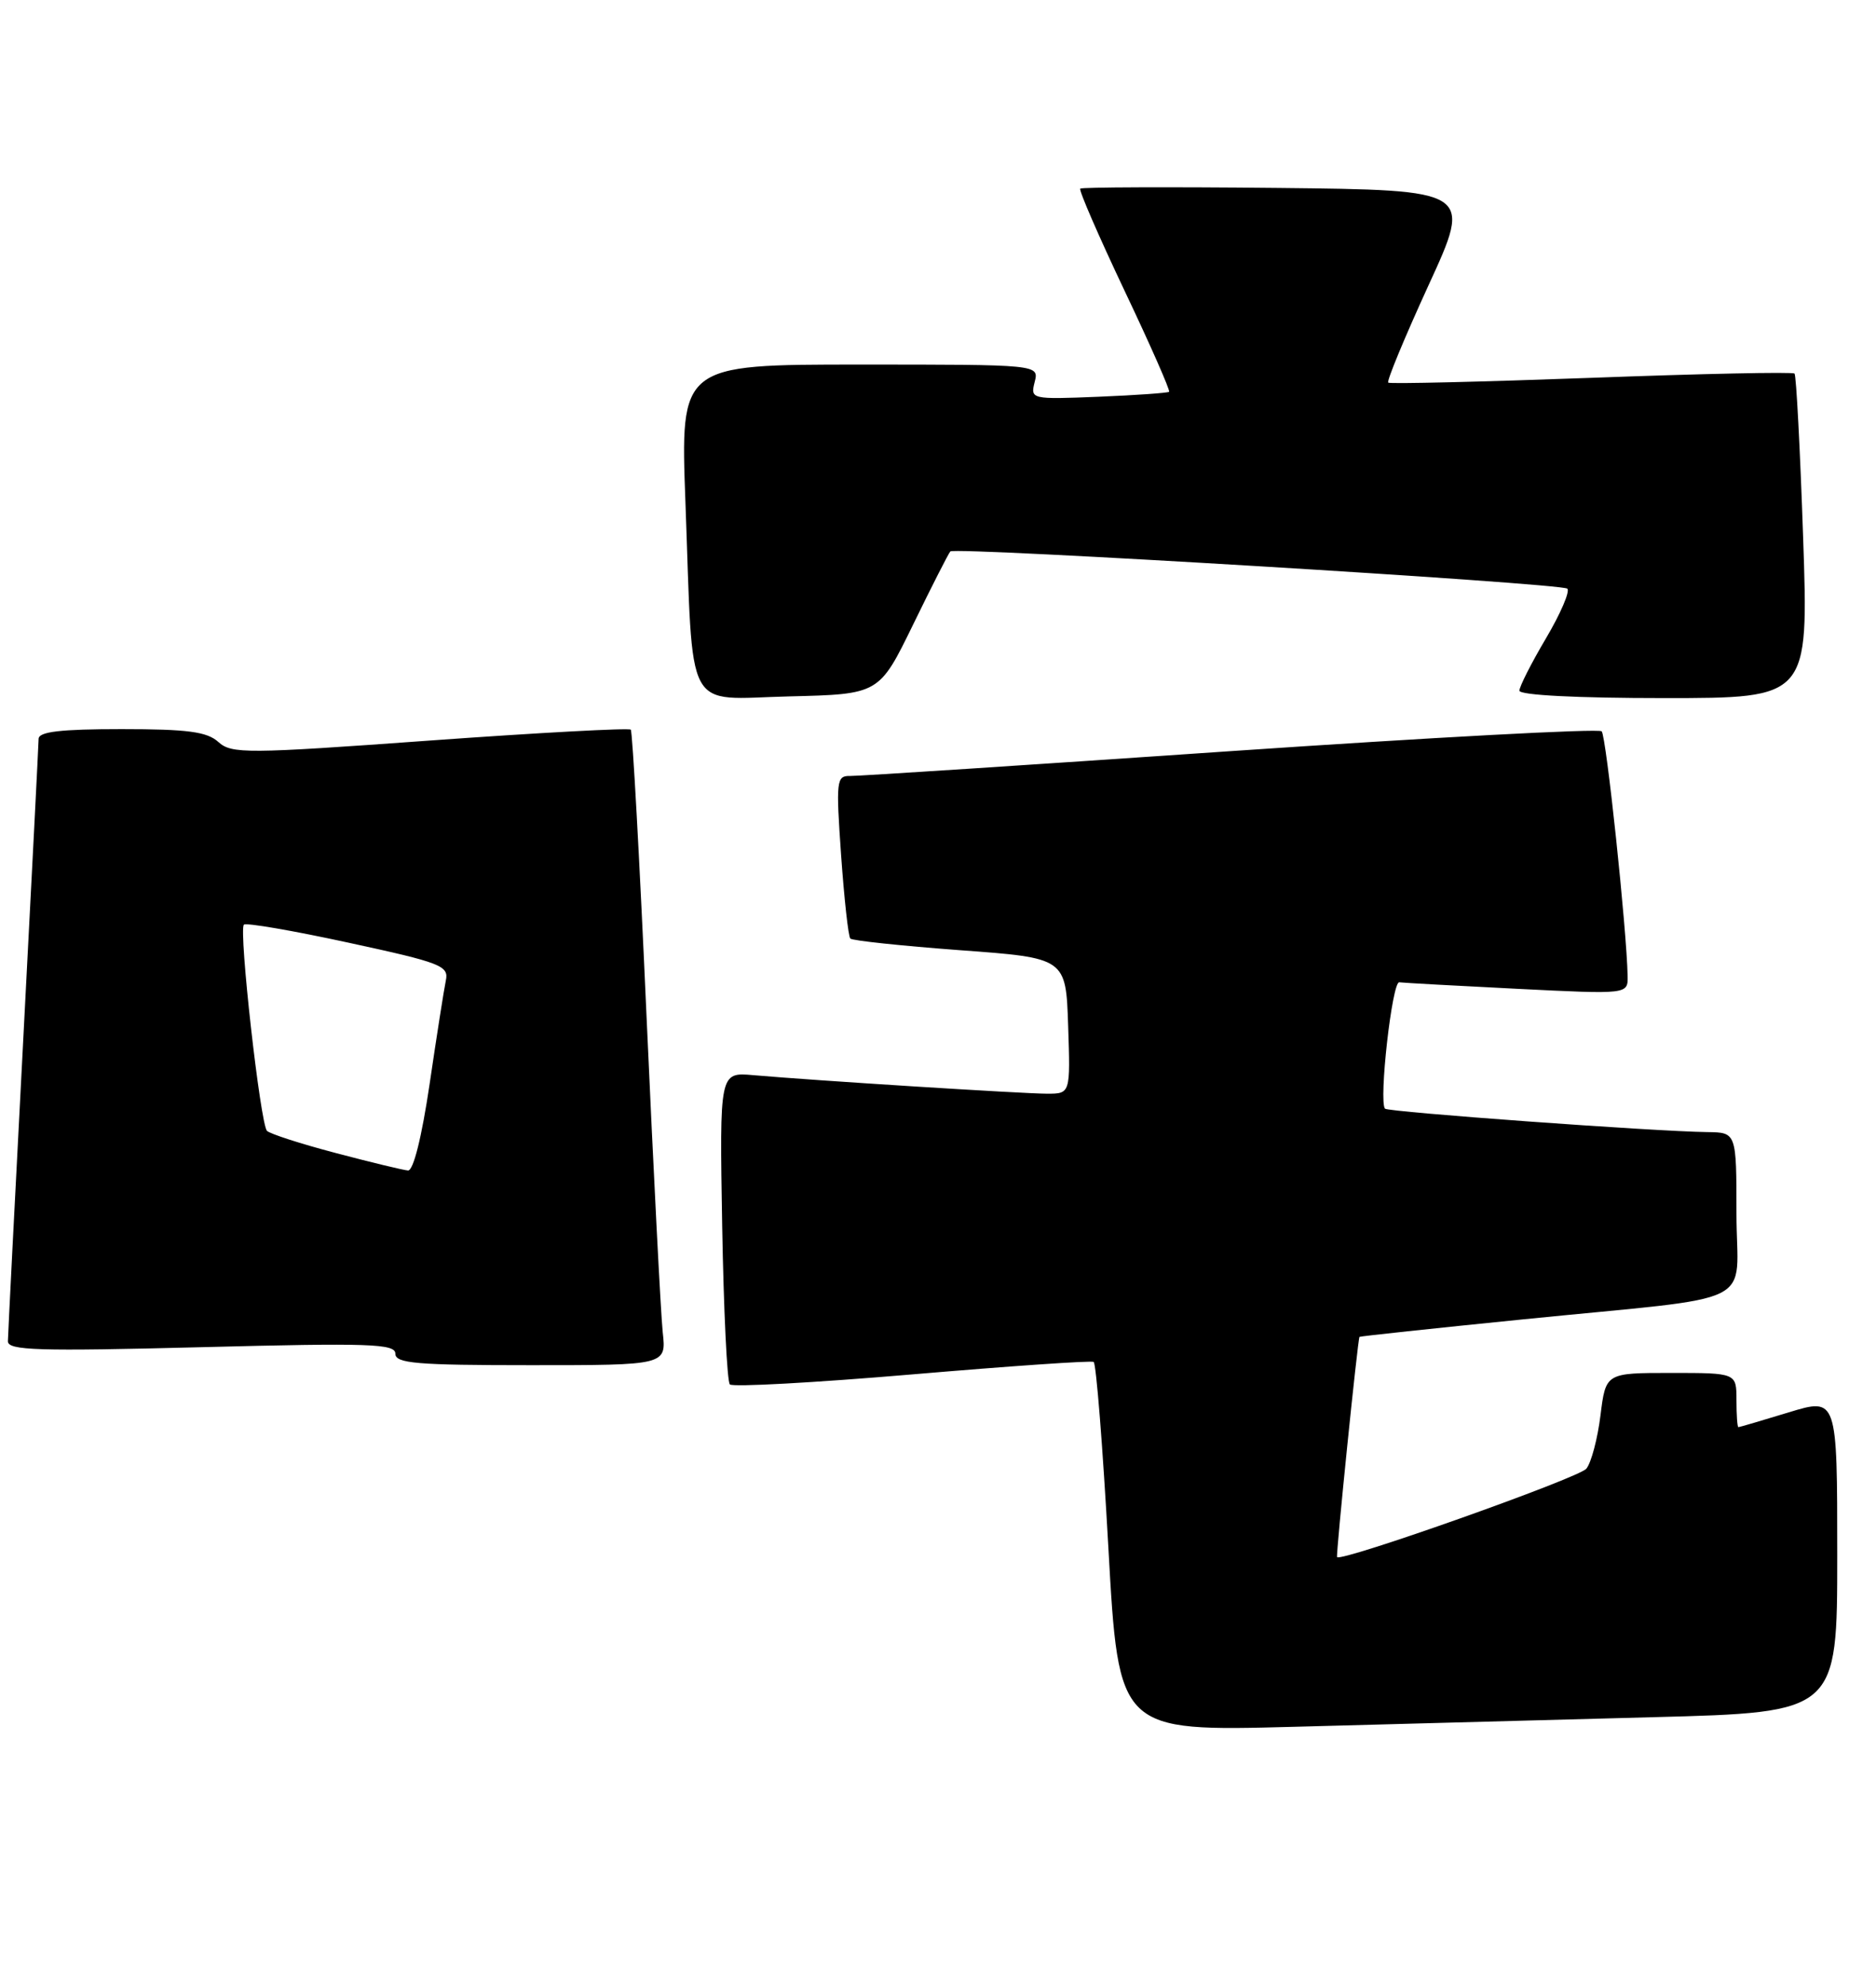 <?xml version="1.0" encoding="UTF-8" standalone="no"?>
<!DOCTYPE svg PUBLIC "-//W3C//DTD SVG 1.1//EN" "http://www.w3.org/Graphics/SVG/1.1/DTD/svg11.dtd" >
<svg xmlns="http://www.w3.org/2000/svg" xmlns:xlink="http://www.w3.org/1999/xlink" version="1.1" viewBox="0 0 242 256">
 <g >
 <path fill="currentColor"
d=" M 213.25 221.38 C 237.00 220.76 237.00 220.76 237.00 200.47 C 237.00 180.18 237.00 180.18 230.75 182.08 C 227.31 183.13 224.39 183.99 224.25 183.99 C 224.11 184.00 224.00 182.43 224.00 180.50 C 224.00 177.00 224.00 177.00 215.57 177.00 C 207.14 177.00 207.14 177.00 206.46 182.46 C 206.09 185.46 205.27 188.56 204.64 189.34 C 203.68 190.54 172.95 201.43 172.48 200.74 C 172.31 200.49 175.15 172.61 175.37 172.35 C 175.44 172.27 184.95 171.25 196.50 170.09 C 227.60 166.96 224.00 168.74 224.00 156.45 C 224.00 146.00 224.00 146.00 220.25 145.95 C 213.45 145.87 179.03 143.36 178.66 142.93 C 177.84 141.95 179.58 126.51 180.50 126.64 C 181.05 126.71 187.91 127.09 195.75 127.48 C 210.00 128.19 210.00 128.19 209.96 125.84 C 209.85 119.89 207.20 94.87 206.61 94.28 C 206.25 93.91 184.70 95.07 158.72 96.84 C 132.75 98.62 110.66 100.06 109.64 100.04 C 107.90 100.00 107.83 100.66 108.50 110.25 C 108.90 115.89 109.43 120.72 109.69 121.00 C 109.95 121.27 116.31 121.94 123.83 122.50 C 137.50 123.50 137.50 123.50 137.79 132.25 C 138.08 141.00 138.08 141.00 135.06 141.00 C 131.99 141.00 105.06 139.30 97.16 138.61 C 92.82 138.23 92.82 138.23 93.16 158.03 C 93.35 168.92 93.79 178.13 94.15 178.48 C 94.51 178.84 105.08 178.26 117.65 177.19 C 130.22 176.12 140.76 175.39 141.08 175.58 C 141.40 175.76 142.26 186.56 142.98 199.57 C 144.30 223.22 144.30 223.22 166.90 222.62 C 179.33 222.28 200.19 221.73 213.25 221.38 Z  M 85.49 171.75 C 85.24 169.41 84.30 151.07 83.40 131.00 C 82.51 110.92 81.59 94.30 81.37 94.07 C 81.15 93.83 69.50 94.46 55.48 95.47 C 31.76 97.19 29.88 97.20 28.17 95.66 C 26.71 94.33 24.20 94.00 15.67 94.00 C 7.81 94.00 5.00 94.33 4.98 95.25 C 4.97 95.94 4.08 113.38 3.00 134.00 C 1.92 154.62 1.03 172.13 1.02 172.91 C 1.00 174.10 4.84 174.22 26.00 173.68 C 47.71 173.12 51.00 173.23 51.00 174.52 C 51.00 175.77 53.70 176.00 68.48 176.00 C 85.96 176.00 85.96 176.00 85.49 171.75 Z  M 117.80 80.50 C 120.21 75.55 122.37 71.32 122.59 71.09 C 123.19 70.47 201.40 75.19 202.18 75.89 C 202.55 76.23 201.31 79.11 199.43 82.29 C 197.54 85.48 196.00 88.52 196.00 89.04 C 196.00 89.62 203.47 90.00 214.65 90.00 C 233.31 90.00 233.31 90.00 232.60 69.28 C 232.21 57.89 231.71 48.38 231.49 48.16 C 231.27 47.93 219.48 48.18 205.29 48.71 C 191.11 49.23 179.31 49.51 179.08 49.33 C 178.85 49.15 181.20 43.49 184.29 36.75 C 189.92 24.50 189.92 24.50 164.81 24.23 C 151.00 24.09 139.54 24.13 139.35 24.32 C 139.15 24.52 141.72 30.42 145.05 37.45 C 148.39 44.47 150.98 50.35 150.81 50.51 C 150.64 50.66 146.54 50.95 141.70 51.15 C 133.01 51.50 132.91 51.47 133.47 49.25 C 134.04 47.00 134.04 47.00 110.90 47.00 C 87.76 47.00 87.76 47.00 88.42 64.75 C 89.45 92.57 88.13 90.11 101.80 89.78 C 113.41 89.50 113.41 89.50 117.80 80.50 Z  M 43.32 148.65 C 38.82 147.47 34.83 146.18 34.44 145.79 C 33.58 144.91 30.77 119.89 31.46 119.21 C 31.73 118.93 37.81 119.98 44.95 121.53 C 56.93 124.12 57.92 124.51 57.51 126.42 C 57.27 127.57 56.33 133.56 55.42 139.75 C 54.40 146.63 53.32 150.96 52.63 150.90 C 52.01 150.85 47.82 149.84 43.32 148.65 Z "/>
</g>
</svg>